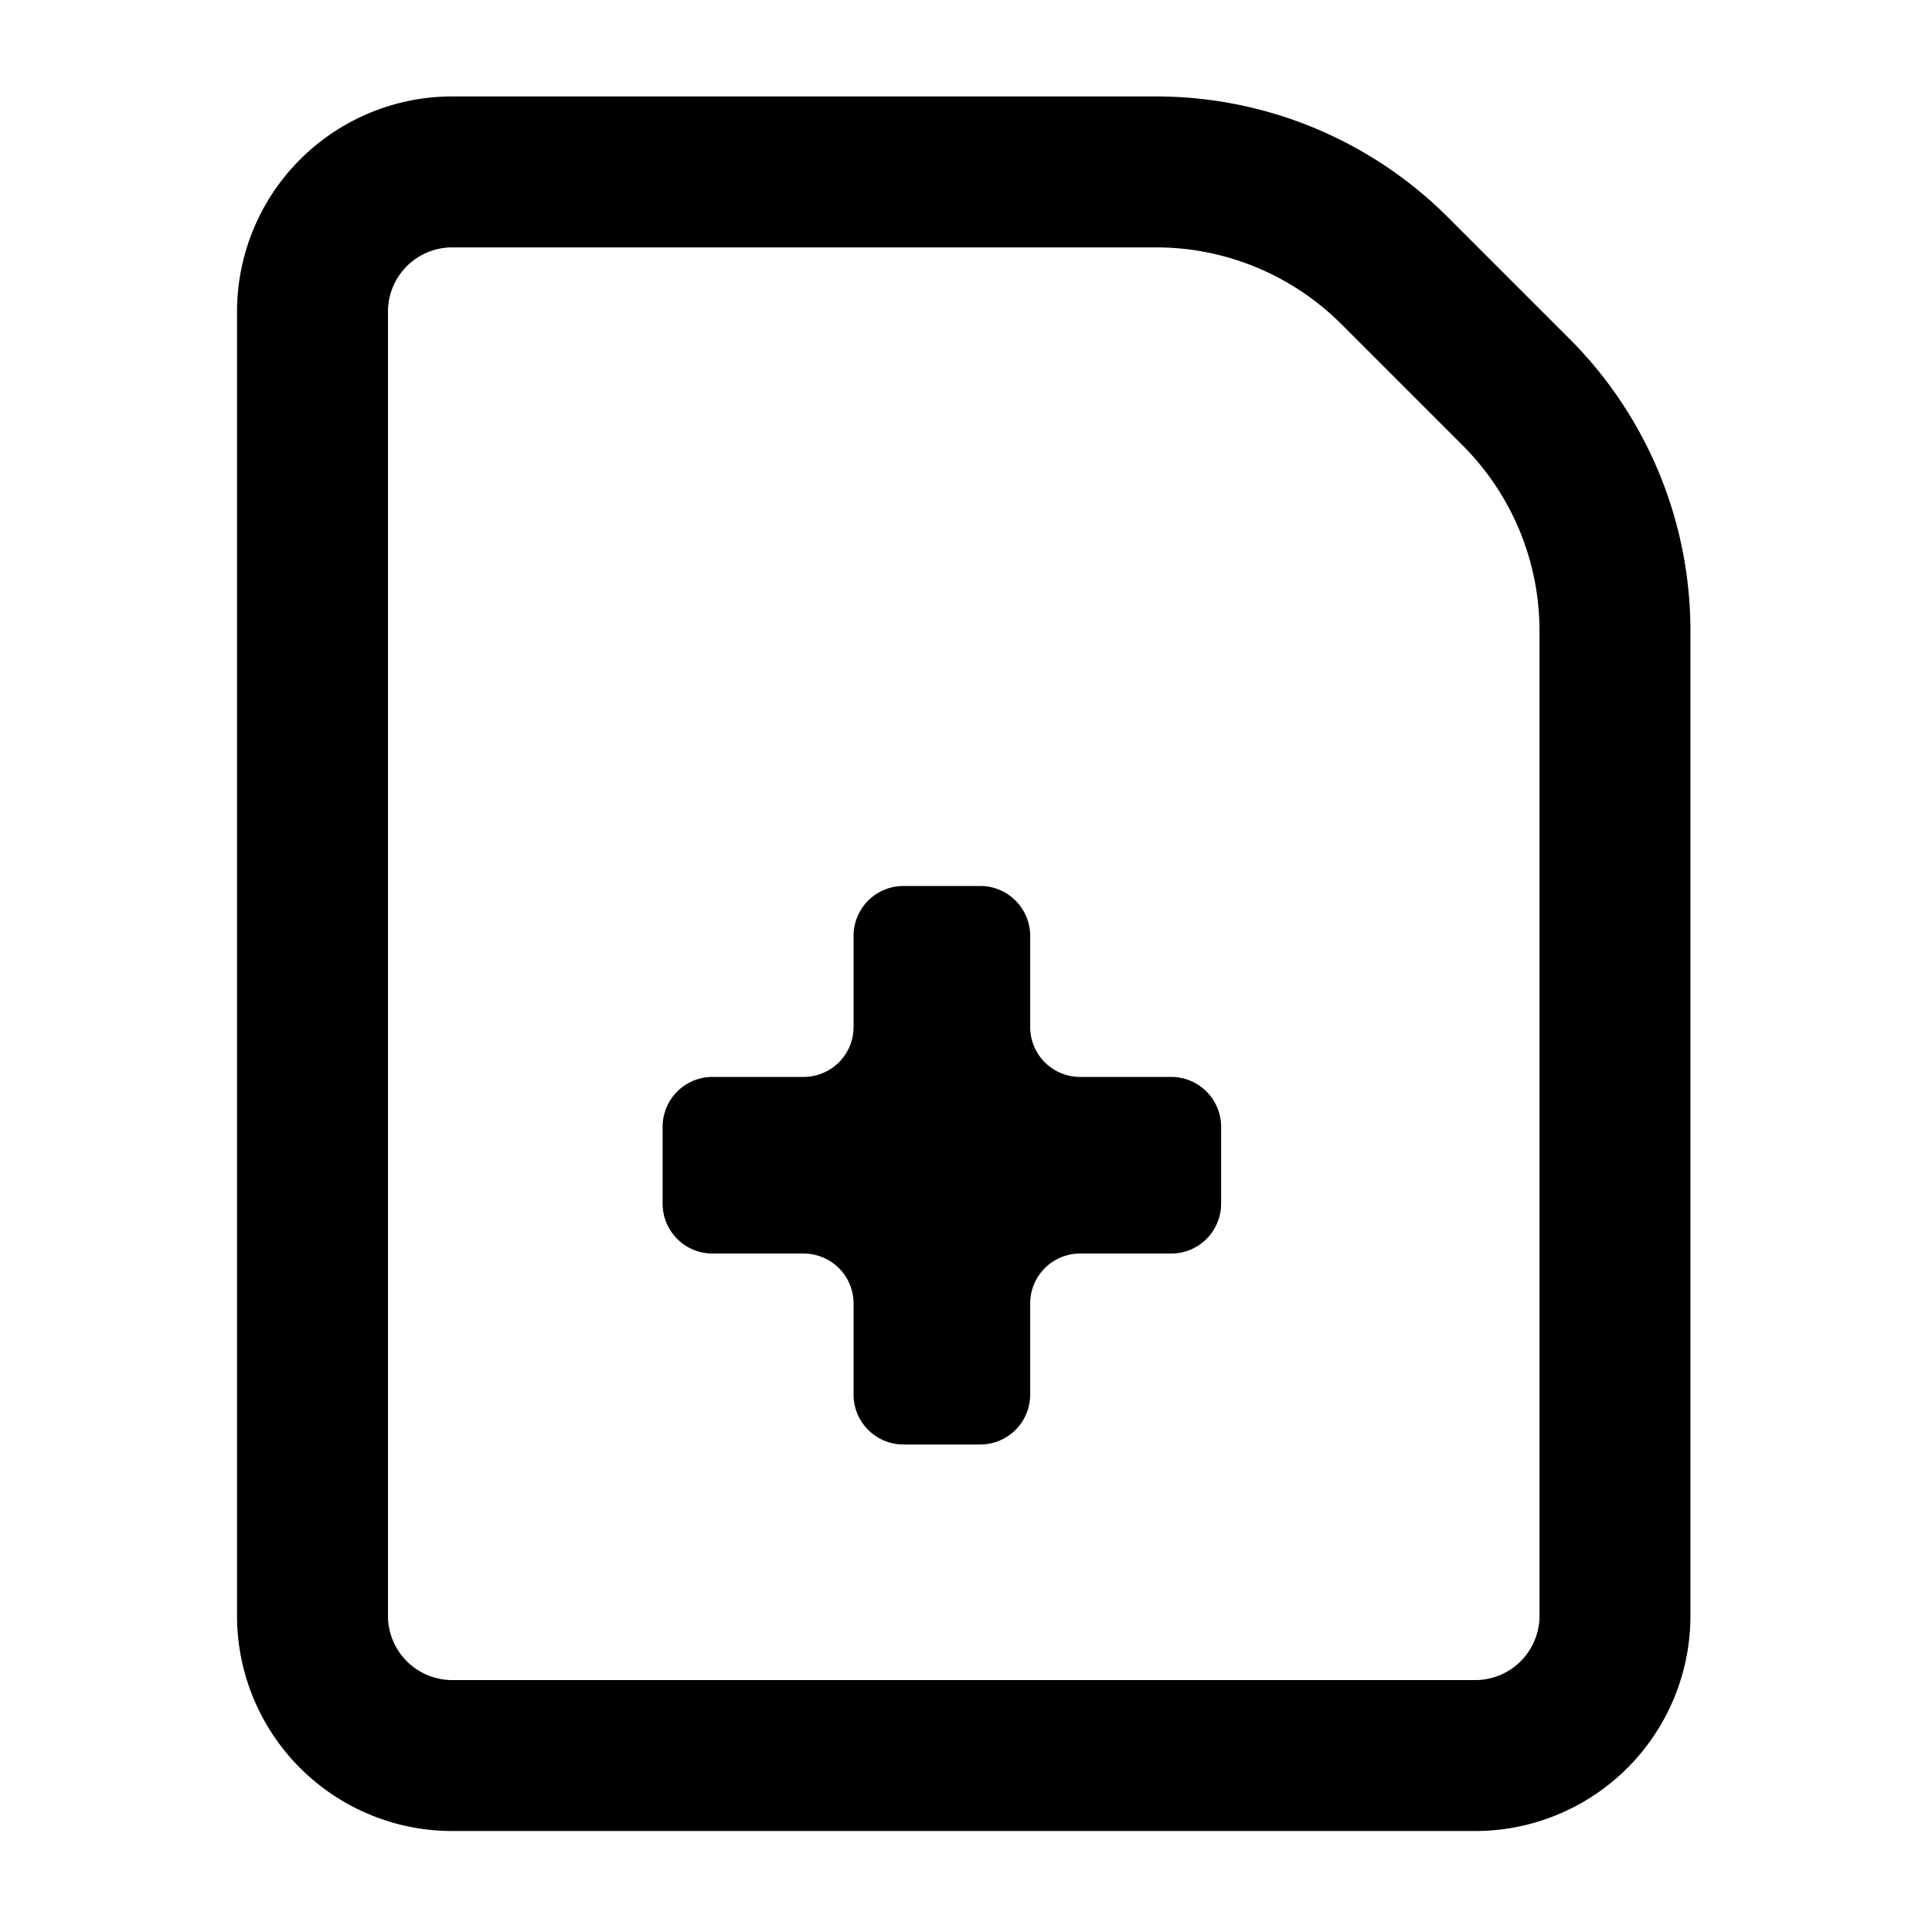 <?xml version="1.0" encoding="UTF-8" standalone="no"?>
<!-- Created with Inkscape (http://www.inkscape.org/) -->

<svg
   width="256mm"
   height="256mm"
   viewBox="0 0 256 256"
   version="1.1"
   id="svg5"
   inkscape:version="1.2.2 (b0a8486541, 2022-12-01)"
   sodipodi:docname="new.svg"
   xmlns:inkscape="http://www.inkscape.org/namespaces/inkscape"
   xmlns:sodipodi="http://sodipodi.sourceforge.net/DTD/sodipodi-0.dtd"
   xmlns="http://www.w3.org/2000/svg"
   xmlns:svg="http://www.w3.org/2000/svg">
  <sodipodi:namedview
     id="namedview7"
     pagecolor="#505050"
     bordercolor="#ffffff"
     borderopacity="1"
     inkscape:showpageshadow="0"
     inkscape:pageopacity="0"
     inkscape:pagecheckerboard="1"
     inkscape:deskcolor="#505050"
     inkscape:document-units="mm"
     showgrid="false"
     inkscape:zoom="0.54866744"
     inkscape:cx="287.05913"
     inkscape:cy="470.2302"
     inkscape:window-width="1920"
     inkscape:window-height="1007"
     inkscape:window-x="0"
     inkscape:window-y="0"
     inkscape:window-maximized="1"
     inkscape:current-layer="layer1" />
  <defs
     id="defs2">
    <inkscape:path-effect
       effect="fillet_chamfer"
       id="path-effect3182"
       is_visible="true"
       lpeversion="1"
       nodesatellites_param="F,0,0,1,0,6.615,0,1 @ F,0,0,1,0,6.615,0,1 @ F,0,0,1,0,6.615,0,1 @ F,0,0,1,0,6.615,0,1 @ F,0,0,1,0,6.615,0,1 @ F,0,0,1,0,6.615,0,1 @ F,0,0,1,0,6.615,0,1 @ F,0,0,1,0,6.615,0,1 @ F,0,0,1,0,6.615,0,1 @ F,0,0,1,0,6.615,0,1 @ F,0,0,1,0,6.615,0,1 @ F,0,0,1,0,6.615,0,1"
       unit="px"
       method="auto"
       mode="F"
       radius="25"
       chamfer_steps="1"
       flexible="false"
       use_knot_distance="true"
       apply_no_radius="true"
       apply_with_radius="true"
       only_selected="false"
       hide_knots="false" />
    <inkscape:path-effect
       effect="fillet_chamfer"
       id="path-effect3175"
       is_visible="true"
       lpeversion="1"
       nodesatellites_param="F,0,0,1,0,18.521,0,1 @ F,0,0,1,0,18.521,0,1 @ F,0,0,1,0,18.521,0,1 @ F,0,0,1,0,18.521,0,1 @ F,0,0,1,0,18.521,0,1"
       unit="px"
       method="auto"
       mode="F"
       radius="70"
       chamfer_steps="1"
       flexible="false"
       use_knot_distance="true"
       apply_no_radius="true"
       apply_with_radius="true"
       only_selected="false"
       hide_knots="false" />
    <inkscape:path-effect
       effect="fillet_chamfer"
       id="path-effect3124"
       is_visible="true"
       lpeversion="1"
       nodesatellites_param="C,0,0,1,0,0,0,1 @ C,0,0,1,0,42.282,0,1 @ C,0,0,1,0,0,0,1 @ C,0,0,1,0,0,0,1"
       unit="px"
       method="auto"
       mode="F"
       radius="0"
       chamfer_steps="1"
       flexible="false"
       use_knot_distance="true"
       apply_no_radius="true"
       apply_with_radius="true"
       only_selected="false"
       hide_knots="false" />
  </defs>
  <g
     inkscape:label="Calque 1"
     inkscape:groupmode="layer"
     id="layer1">
    <path
       id="rect2240"
       style="fill:none;stroke:#000000;stroke-width:20;stroke-dasharray:none"
       d="m 59.928,22.779 h 93.26 a 44.713,44.713 22.5 0 1 31.617,13.096 l 16.09,16.09 a 44.713,44.713 67.5 0 1 13.096,31.617 l 0,130.517 a 18.521,18.521 135 0 1 -18.521,18.521 H 59.928 A 18.521,18.521 45 0 1 41.408,214.1 V 41.3 A 18.521,18.521 135 0 1 59.928,22.779 Z"
       inkscape:path-effect="#path-effect3124;#path-effect3175"
       inkscape:original-d="M 41.407535,22.779169 H 213.992 V 232.62036 H 41.407535 Z" />
    <path
       id="rect3177"
       style="fill:#000000;fill-opacity:1;stroke:none;stroke-width:8.321;stroke-linejoin:miter;stroke-dasharray:none;stroke-dashoffset:0;stroke-opacity:1"
       d="m 113.1,124.012 0,12.071 a 6.615,6.615 135 0 1 -6.615,6.615 H 94.414 a 6.615,6.615 135 0 0 -6.615,6.615 v 10.174 a 6.615,6.615 45 0 0 6.615,6.615 H 106.485 a 6.615,6.615 45 0 1 6.615,6.615 v 12.071 a 6.615,6.615 45 0 0 6.615,6.615 h 10.174 a 6.615,6.615 135 0 0 6.615,-6.615 v -12.071 a 6.615,6.615 135 0 1 6.615,-6.615 h 12.071 a 6.615,6.615 135 0 0 6.615,-6.615 v -10.174 a 6.615,6.615 45 0 0 -6.615,-6.615 h -12.071 a 6.615,6.615 45 0 1 -6.615,-6.615 v -12.071 a 6.615,6.615 45 0 0 -6.615,-6.615 l -10.174,0 a 6.615,6.615 135 0 0 -6.615,6.615 z"
       inkscape:path-effect="#path-effect3182"
       inkscape:original-d="m 113.09988,117.39699 v 25.30059 H 87.799302 v 23.40309 h 25.300578 v 25.30058 h 23.40309 v -25.30058 h 25.30058 v -23.40309 h -25.30058 v -25.30059 z" />
  </g>
</svg>
